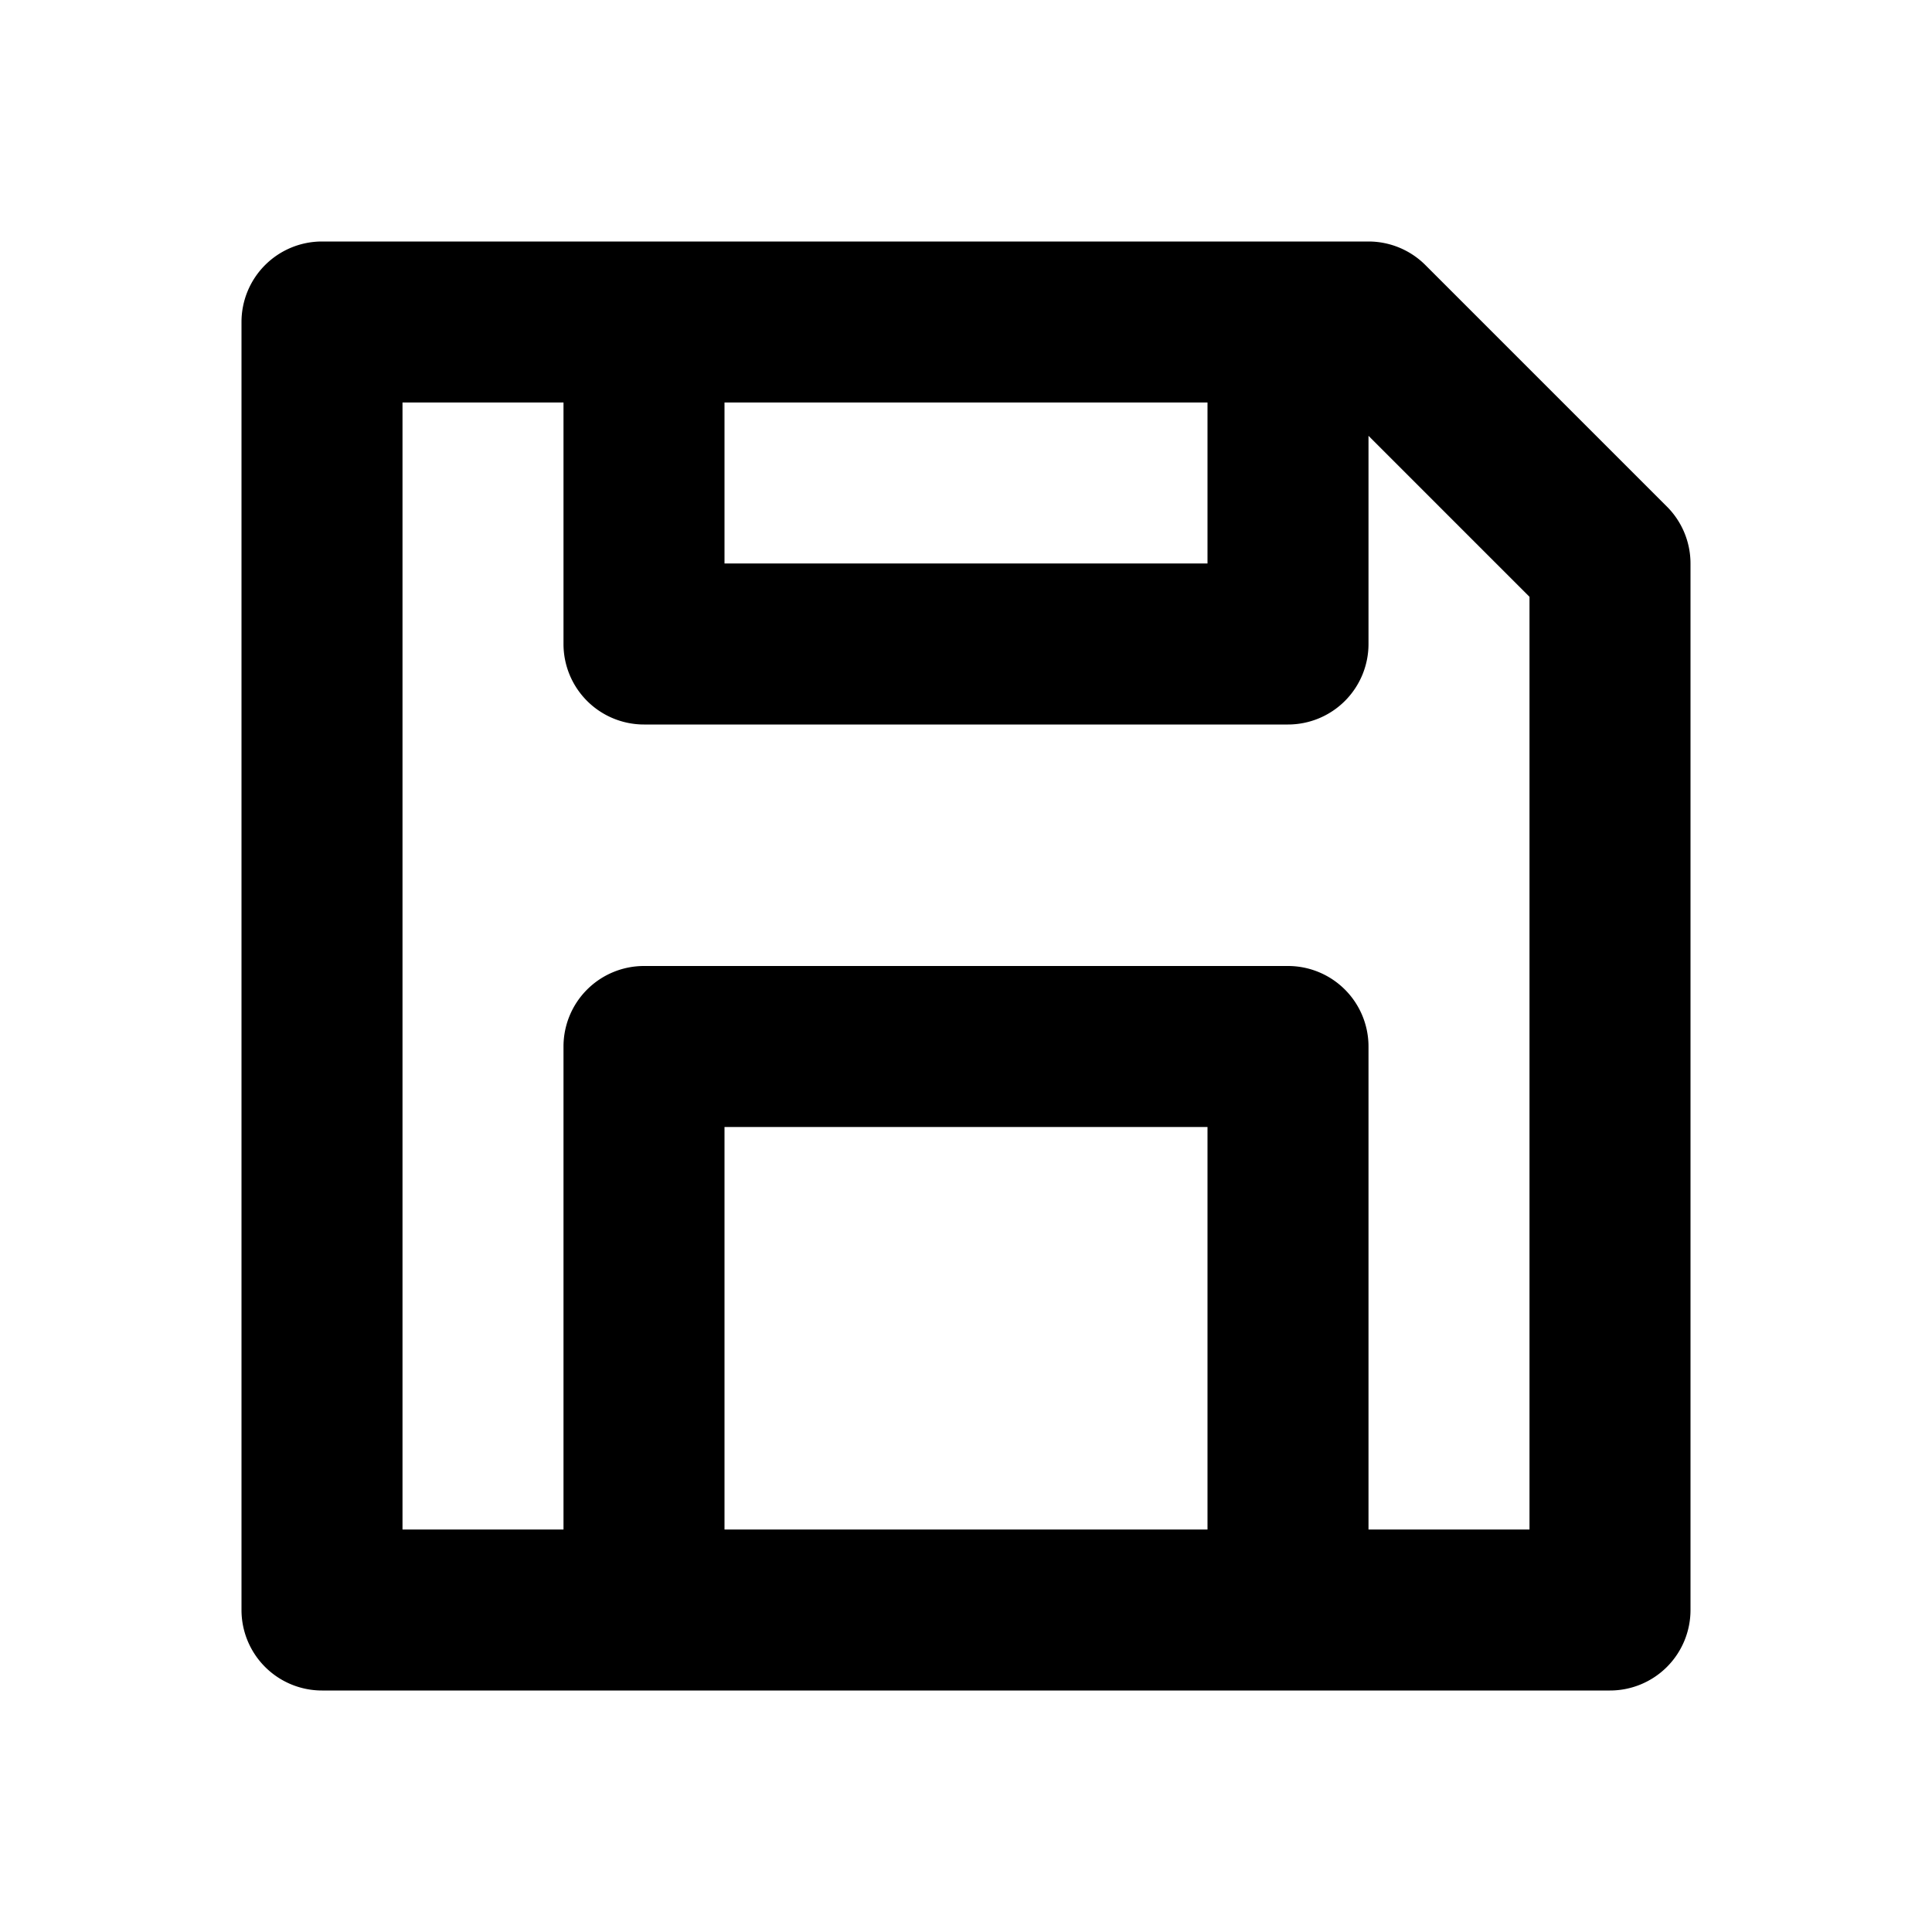 <svg xmlns="http://www.w3.org/2000/svg" fill="none" viewBox="0 0 24 24"><path fill="#000" fill-rule="evenodd" d="M3 4a1 1 0 0 1 1-1h13a1 1 0 0 1 .707.293l3 3A1 1 0 0 1 21 7v13a1 1 0 0 1-1 1H4a1 1 0 0 1-1-1V4Zm6 15h6v-5H9v5Zm8 0v-6a1 1 0 0 0-1-1H8a1 1 0 0 0-1 1v6H5V5h2v3a1 1 0 0 0 1 1h8a1 1 0 0 0 1-1V5.414l2 2V19h-2ZM15 5H9v2h6V5Z" clip-rule="evenodd"/></svg>
